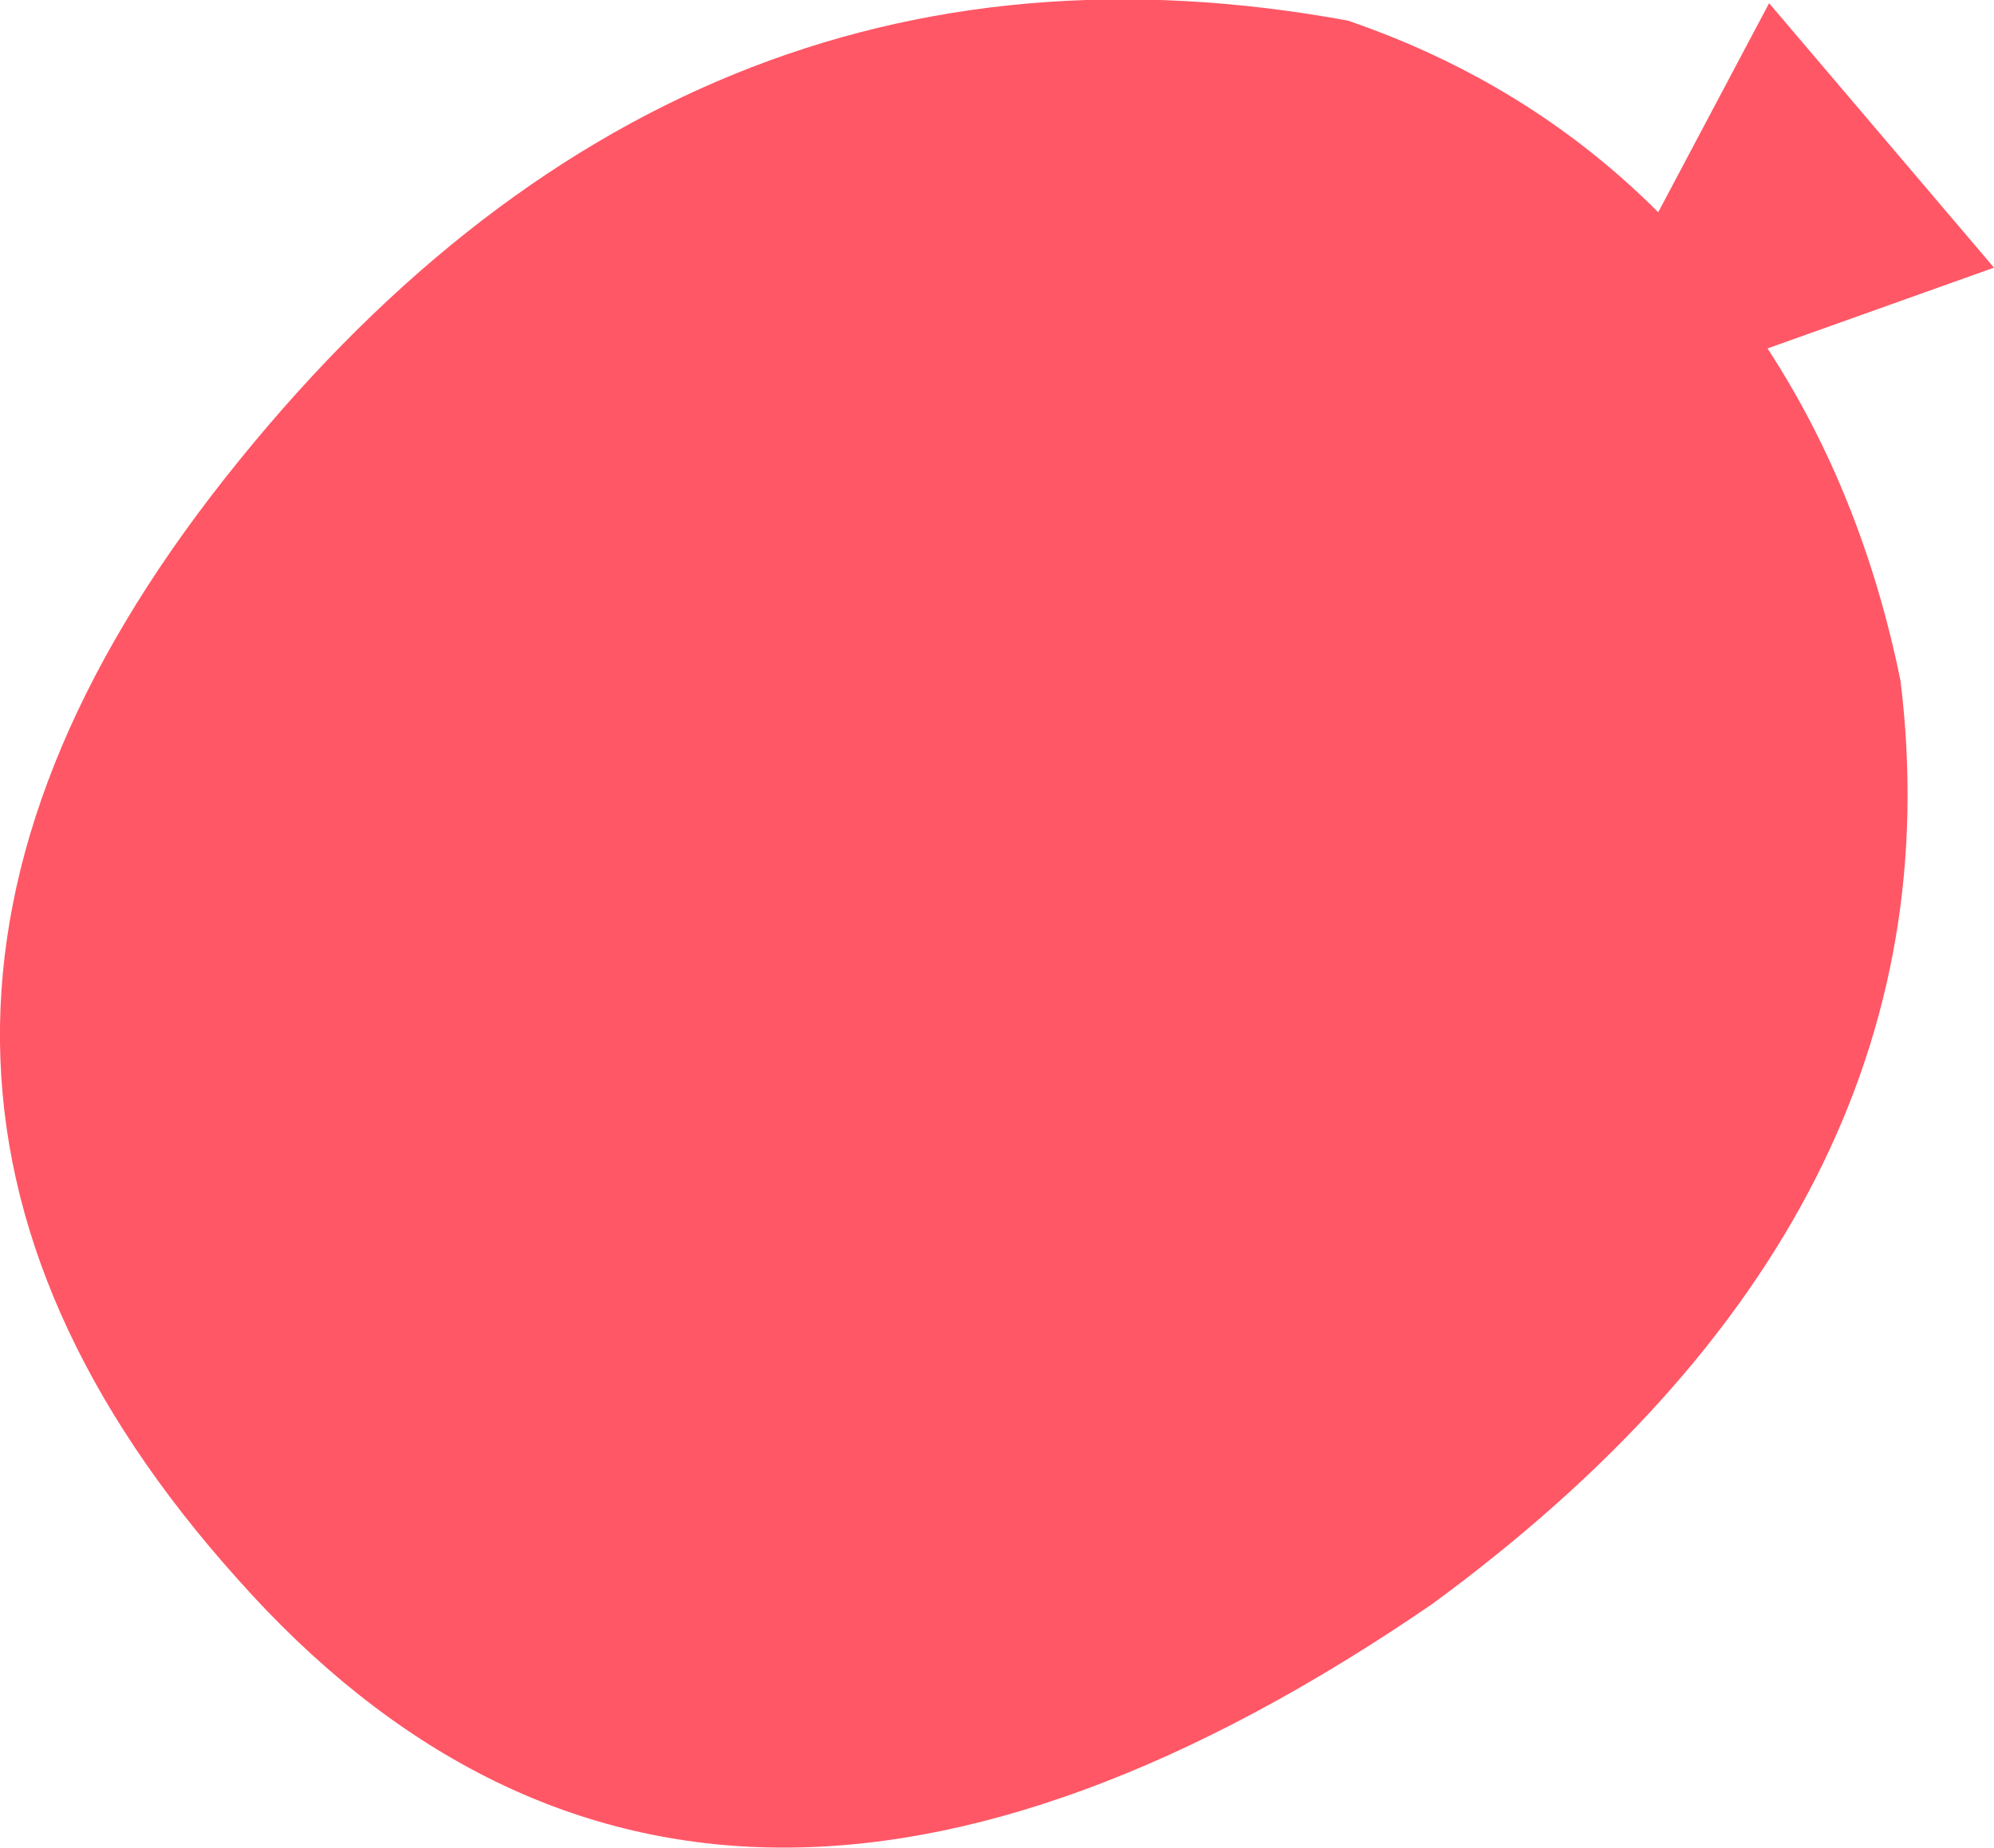 <?xml version="1.0" encoding="UTF-8" standalone="no"?>
<svg xmlns:xlink="http://www.w3.org/1999/xlink" height="58.35px" width="62.95px" xmlns="http://www.w3.org/2000/svg">
  <g transform="matrix(1.0, 0.0, 0.0, 1.0, 31.5, 29.15)">
    <path d="M20.85 -22.45 L24.35 -29.05 31.45 -20.7 24.3 -18.15 Q27.3 -13.55 28.5 -7.65 30.55 9.15 13.7 21.5 -9.3 37.25 -24.0 20.7 -38.8 4.2 -24.4 -14.05 -9.95 -32.35 11.05 -28.5 16.75 -26.55 20.85 -22.45" fill="#ff5766" fill-rule="evenodd" stroke="none"/>
  </g>
</svg>
